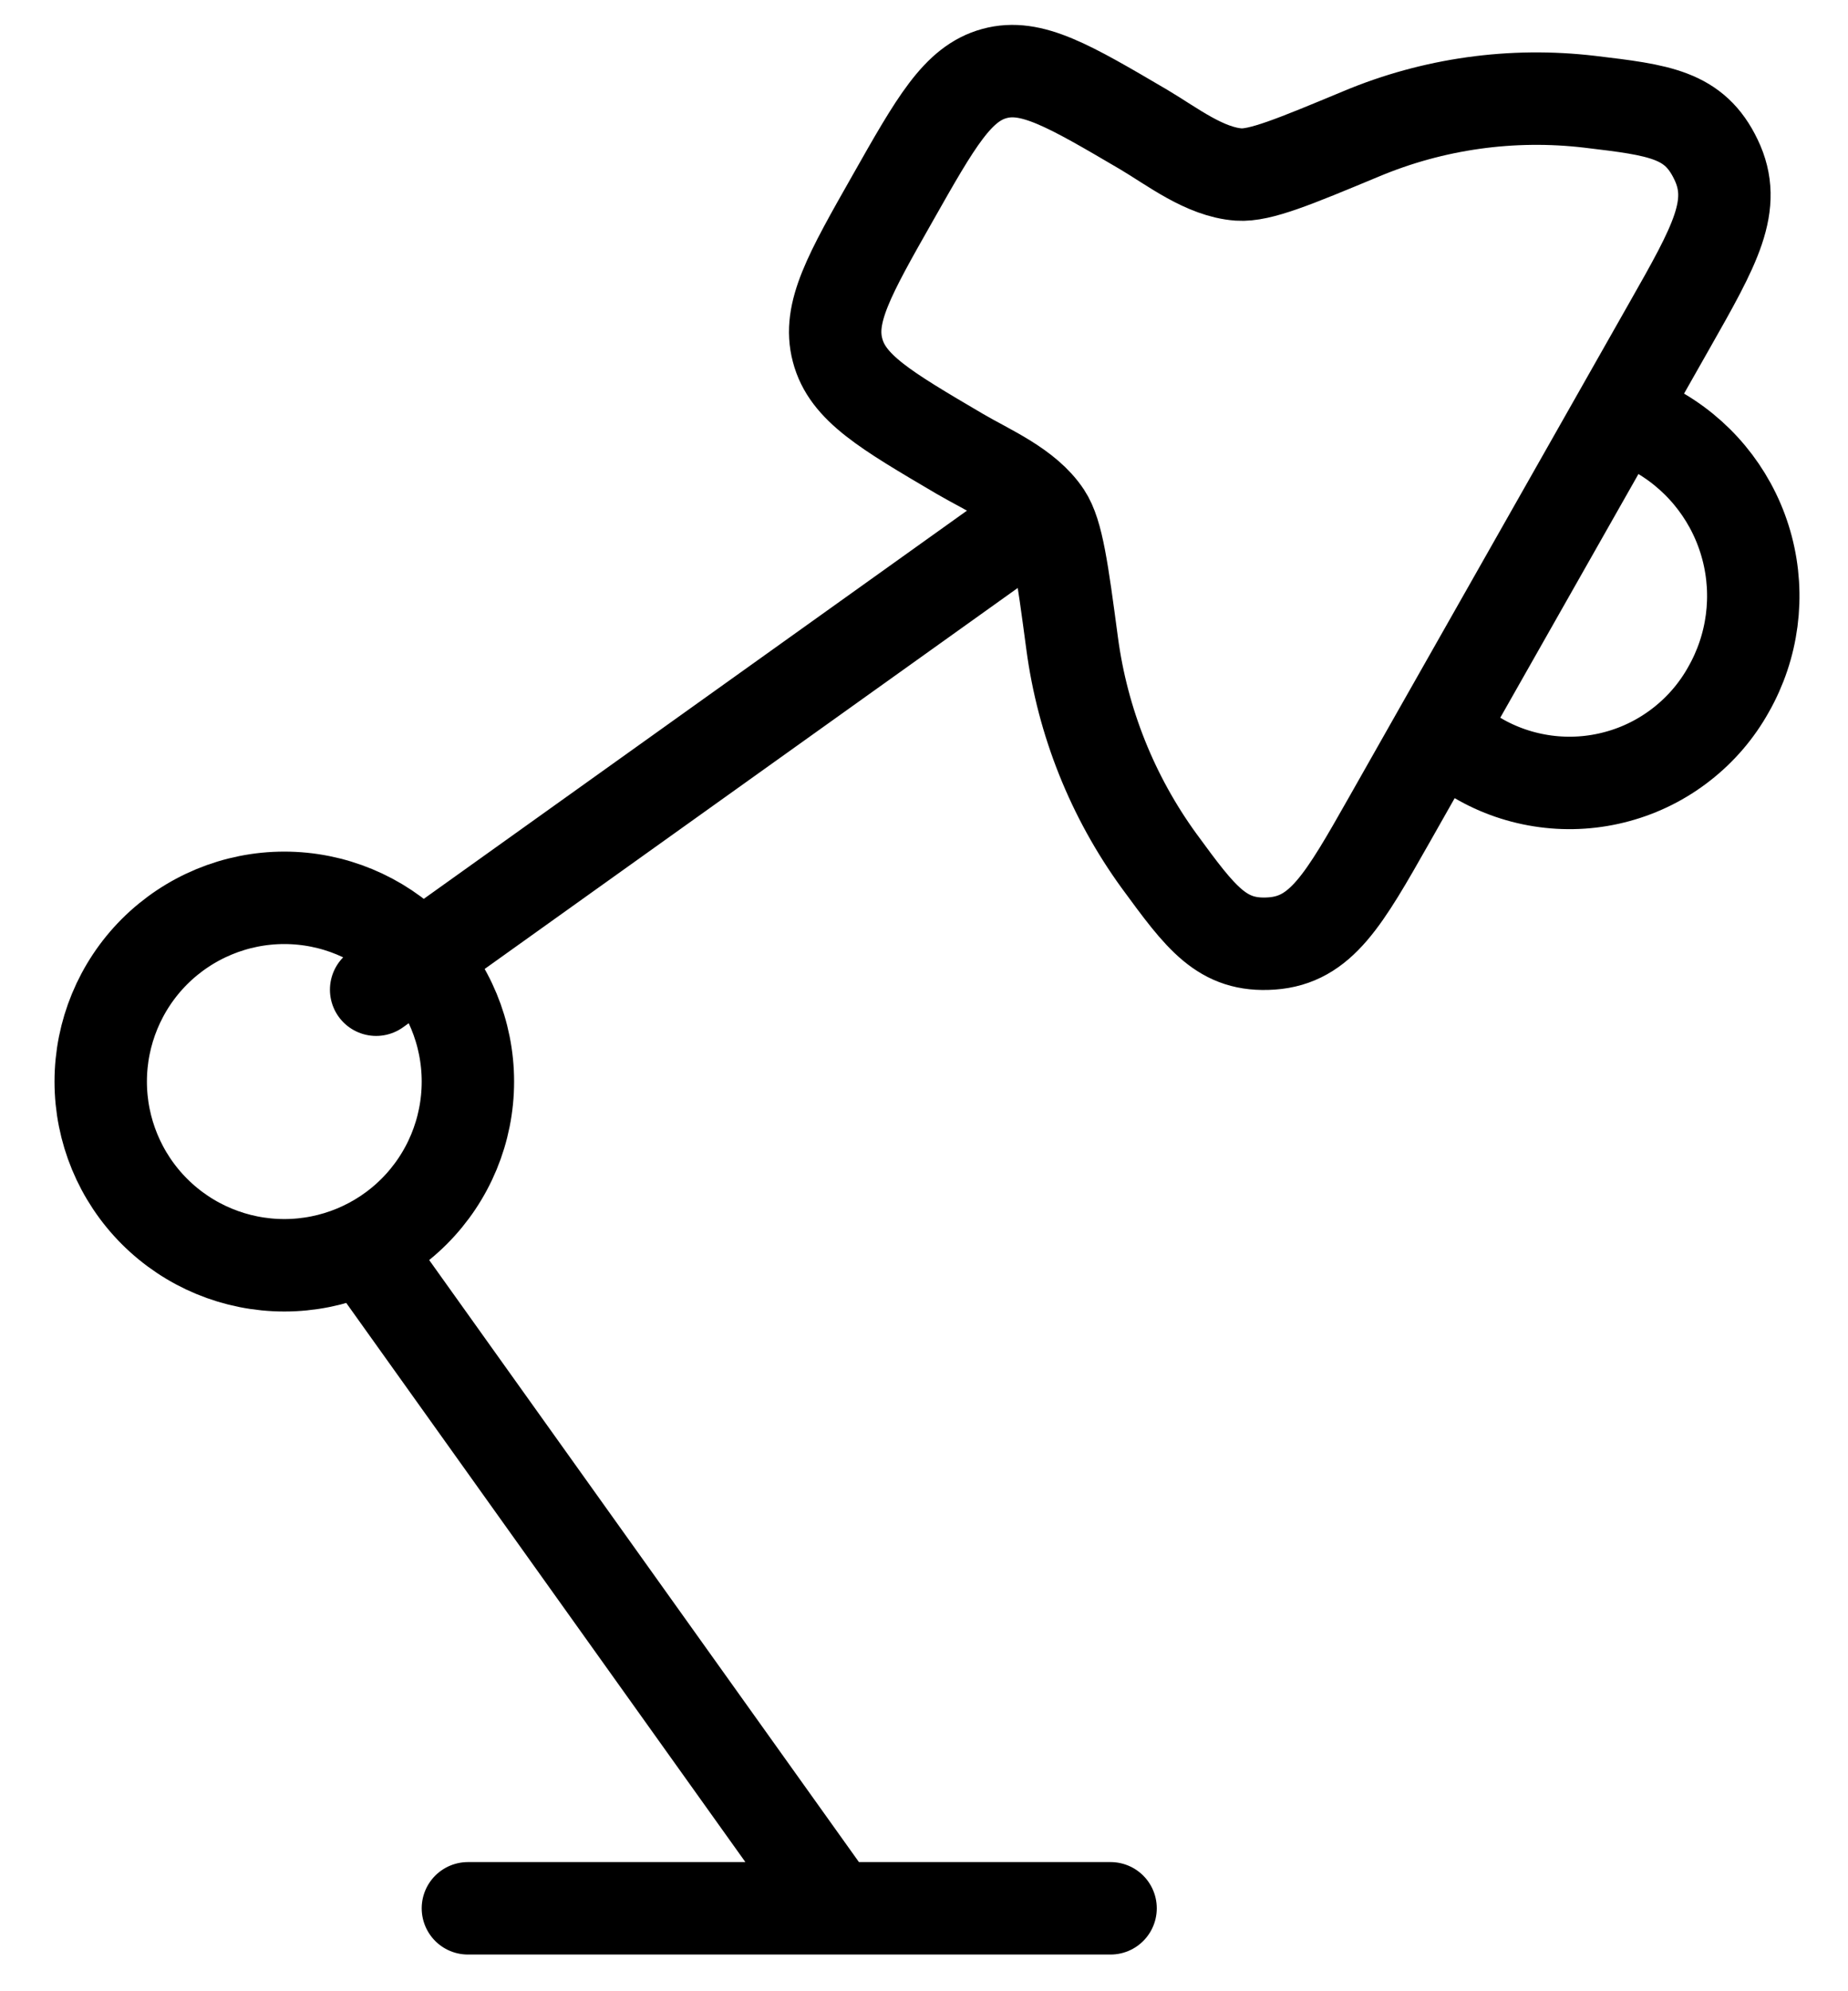 <svg viewBox="0 0 26 28" fill="none" xmlns="http://www.w3.org/2000/svg">
<path d="M20.226 10.329L19.547 11.527C18.907 12.655 18.587 13.218 17.891 13.267C17.193 13.316 16.899 12.913 16.308 12.107C15.652 11.205 15.231 10.152 15.084 9.046C14.946 8.014 14.877 7.499 14.709 7.244C14.443 6.84 13.906 6.618 13.505 6.383C12.45 5.763 11.922 5.453 11.784 4.924C11.644 4.399 11.949 3.861 12.559 2.787C13.168 1.712 13.473 1.175 13.991 1.034C14.508 0.892 15.037 1.203 16.093 1.823C16.493 2.06 16.95 2.42 17.428 2.454C17.728 2.474 18.202 2.277 19.149 1.883C20.164 1.457 21.273 1.302 22.366 1.431C23.348 1.548 23.839 1.607 24.143 2.244C24.451 2.884 24.131 3.447 23.491 4.574L22.812 5.771M20.226 10.329L20.787 10.658C21.081 10.831 21.406 10.942 21.744 10.987C22.082 11.032 22.426 11.009 22.755 10.919C23.084 10.83 23.392 10.675 23.66 10.465C23.929 10.255 24.153 9.994 24.319 9.696C24.663 9.092 24.757 8.377 24.58 7.705C24.403 7.032 23.969 6.456 23.372 6.1L22.812 5.771M20.226 10.329L22.812 5.771M5.292 13.917L14.333 7.459M6.583 26.834H15.625M5.292 17.792L11.75 26.834M6.583 15.209C6.583 15.894 6.311 16.551 5.827 17.035C5.342 17.52 4.685 17.792 4 17.792C3.315 17.792 2.658 17.52 2.173 17.035C1.689 16.551 1.417 15.894 1.417 15.209C1.417 14.524 1.689 13.867 2.173 13.382C2.658 12.898 3.315 12.625 4 12.625C4.685 12.625 5.342 12.898 5.827 13.382C6.311 13.867 6.583 14.524 6.583 15.209Z" stroke="currentColor" stroke-width="1.3" stroke-linecap="round" stroke-linejoin="round"/>
</svg>
